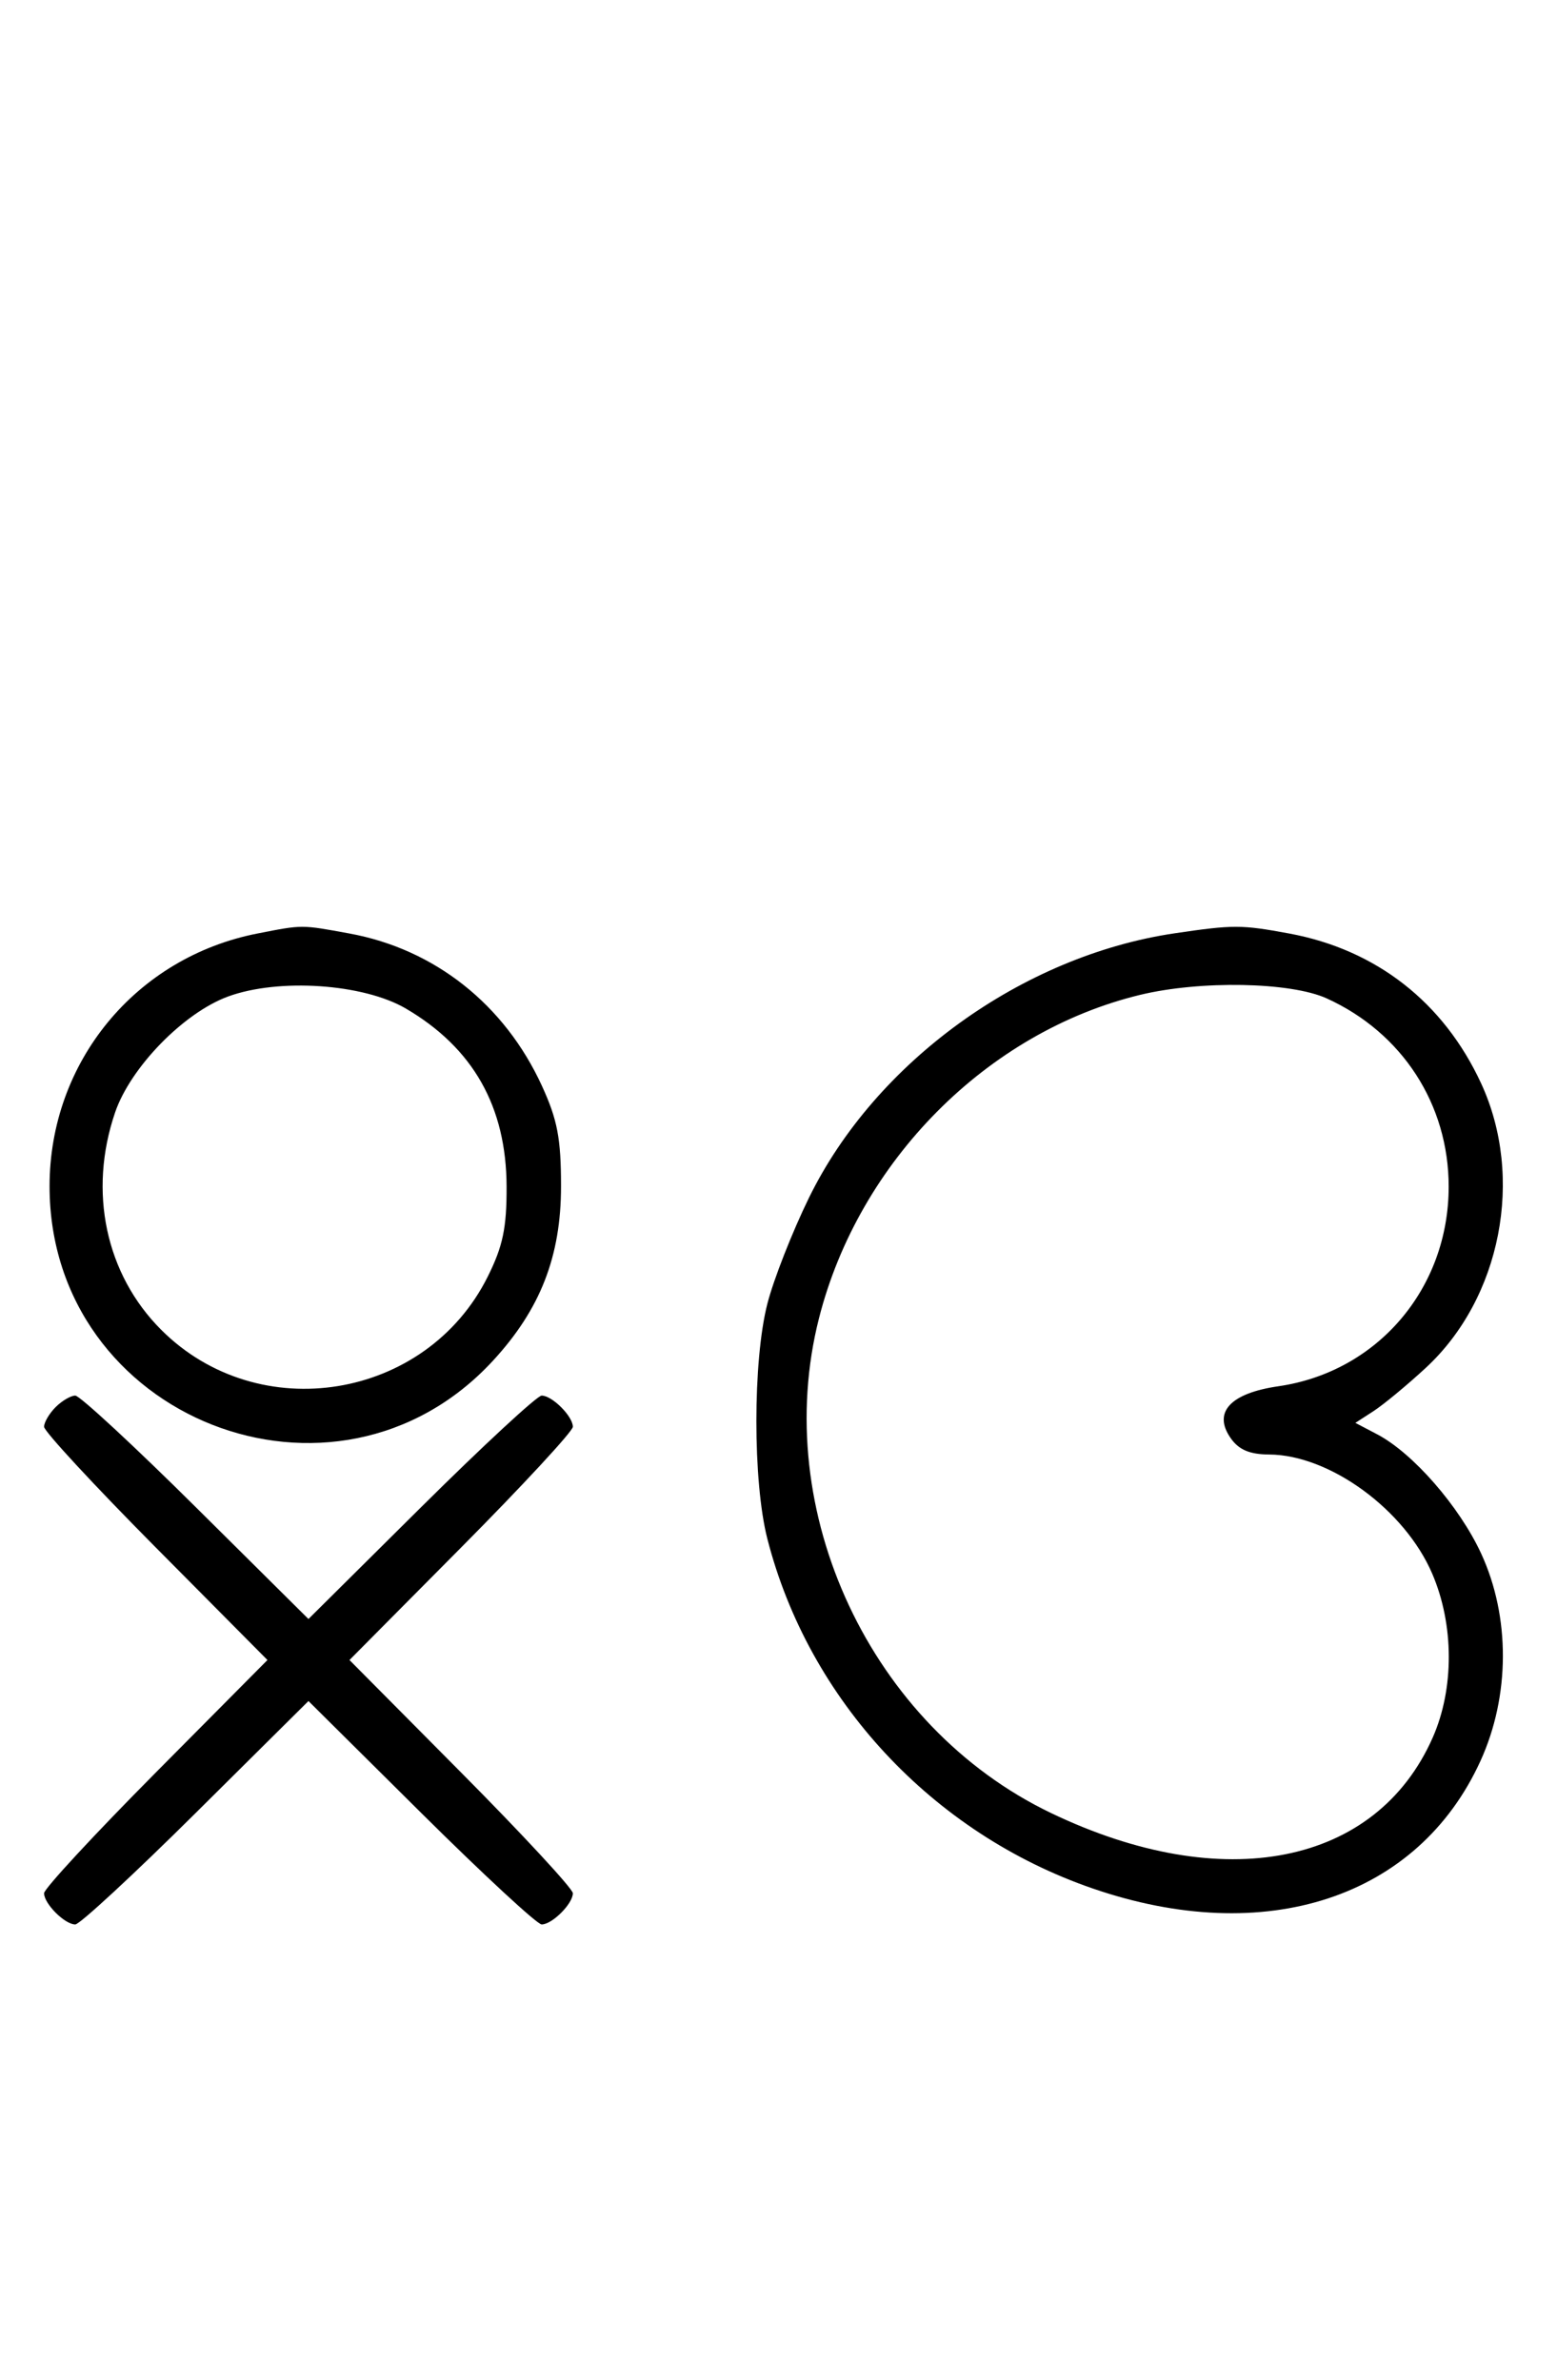 <svg xmlns="http://www.w3.org/2000/svg" width="212" height="324" viewBox="0 0 212 324" version="1.1">
	<path d="M 35.045 127.092 C 18.472 130.341, 6.748 144.597, 6.748 161.500 C 6.748 193.177, 45.698 208.495, 67.128 185.245 C 73.577 178.249, 76.389 171.039, 76.389 161.500 C 76.389 155, 75.901 152.436, 73.784 147.825 C 68.696 136.740, 59.181 129.213, 47.566 127.087 C 40.965 125.878, 41.242 125.878, 35.045 127.092 M 159.973 127.058 C 139.195 130.119, 119.210 144.563, 110.150 163.065 C 107.878 167.704, 105.328 174.200, 104.483 177.500 C 102.489 185.287, 102.489 201.713, 104.483 209.500 C 110.103 231.446, 126.953 249.568, 148.725 257.084 C 172.306 265.224, 193.069 258.409, 201.583 239.734 C 205.617 230.888, 205.650 220.111, 201.671 211.500 C 198.705 205.080, 192.377 197.825, 187.523 195.277 L 184.546 193.714 187.023 192.110 C 188.385 191.228, 191.579 188.585, 194.120 186.237 C 204.385 176.754, 207.590 160.310, 201.671 147.500 C 196.565 136.451, 187.381 129.281, 175.526 127.089 C 169.006 125.884, 167.956 125.882, 159.973 127.058 M 31.054 135.668 C 25.003 137.886, 17.760 145.321, 15.667 151.463 C 11.995 162.241, 14.382 173.477, 21.952 181.048 C 35.228 194.324, 58.038 190.606, 66.412 173.801 C 68.471 169.668, 68.996 167.167, 68.978 161.554 C 68.944 150.670, 64.422 142.675, 55.261 137.307 C 49.484 133.922, 37.949 133.141, 31.054 135.668 M 155.217 135.449 C 134.426 140.483, 116.949 158.085, 111.515 179.460 C 104.831 205.756, 118.568 235.056, 143.101 246.829 C 166.562 258.088, 187.374 253.980, 195.071 236.573 C 198.022 229.900, 197.996 221.187, 195.005 214.234 C 191.257 205.522, 181.055 198.071, 172.807 198.022 C 170.149 198.006, 168.680 197.382, 167.570 195.796 C 165.110 192.284, 167.505 189.679, 174.068 188.730 C 187.562 186.779, 197.250 175.419, 197.250 161.549 C 197.250 150.353, 190.923 140.593, 180.637 135.922 C 175.715 133.687, 163.437 133.459, 155.217 135.449 M 7.571 191.571 C 6.707 192.436, 6 193.640, 6 194.249 C 6 194.857, 12.844 202.250, 21.208 210.677 L 36.416 226 21.208 241.323 C 12.844 249.750, 6 257.143, 6 257.751 C 6 259.181, 8.819 262, 10.249 262 C 10.857 262, 18.250 255.156, 26.677 246.792 L 42 231.584 57.323 246.792 C 65.750 255.156, 73.143 262, 73.751 262 C 75.181 262, 78 259.181, 78 257.751 C 78 257.143, 71.156 249.750, 62.792 241.323 L 47.584 226 62.792 210.677 C 71.156 202.250, 78 194.857, 78 194.249 C 78 192.819, 75.181 190, 73.751 190 C 73.143 190, 65.750 196.844, 57.323 205.208 L 42 220.416 26.677 205.208 C 18.250 196.844, 10.857 190, 10.249 190 C 9.640 190, 8.436 190.707, 7.571 191.571 " stroke="none" fill="black" fill-rule="evenodd"/>
</svg>